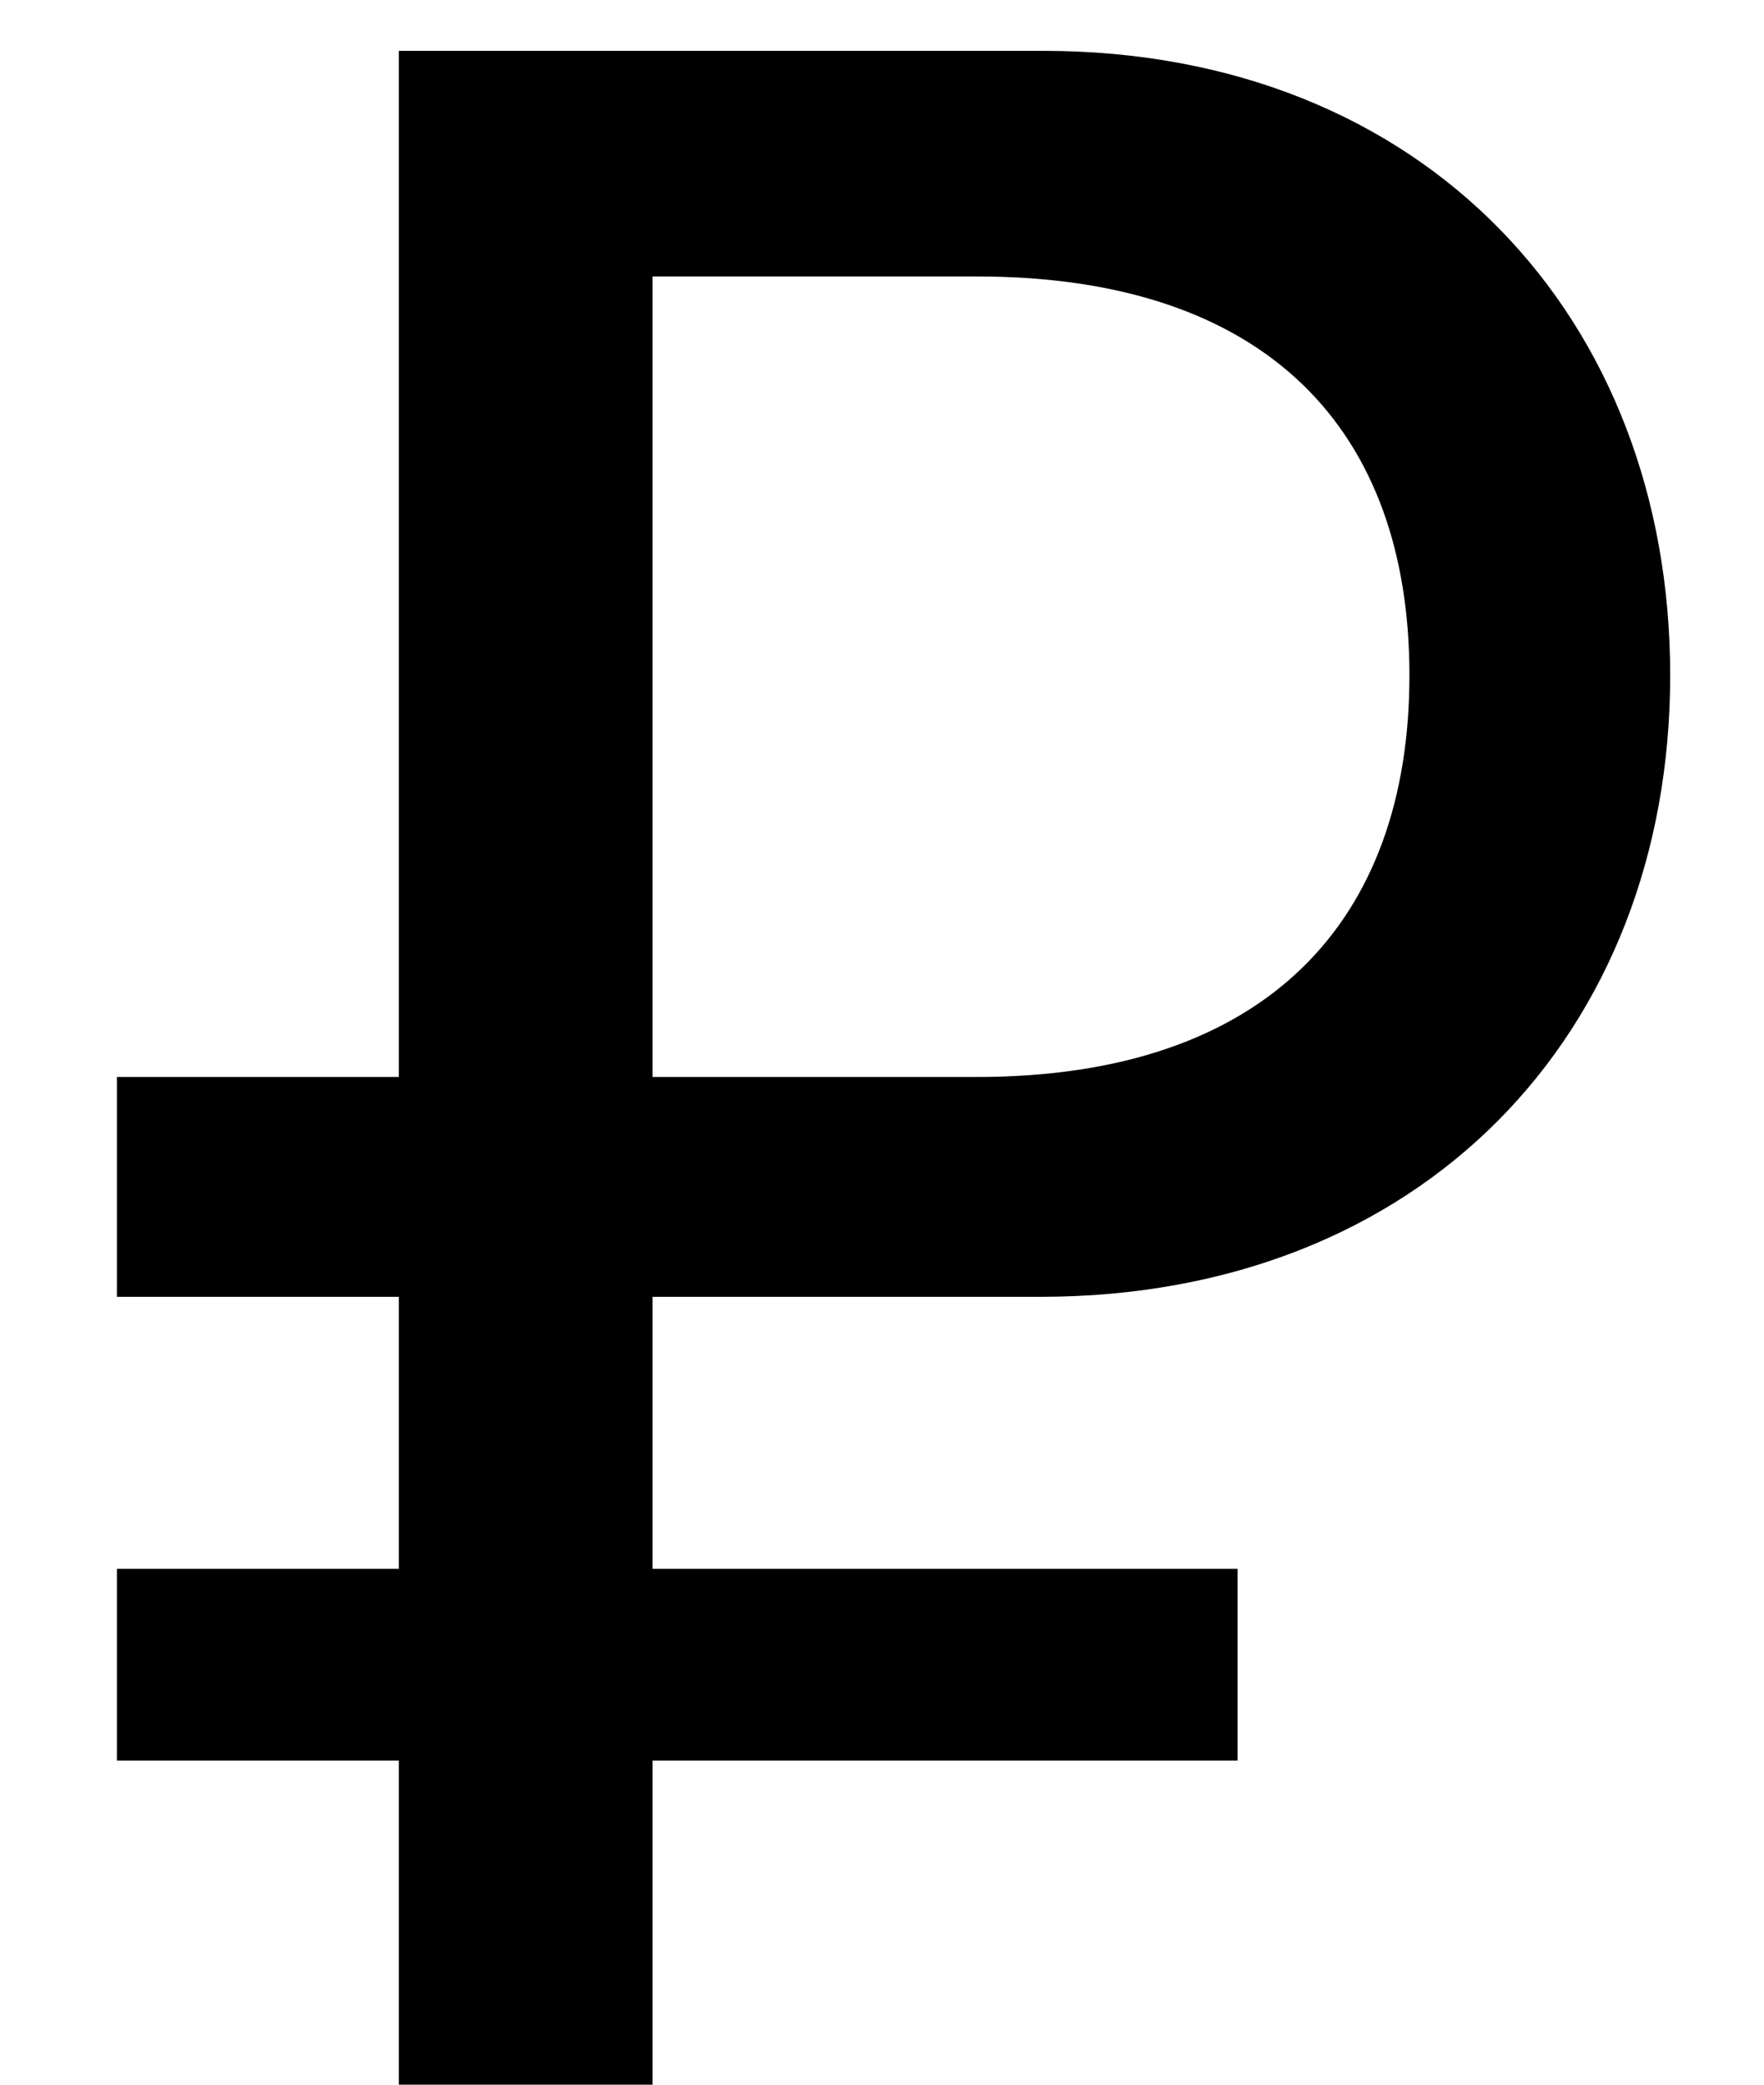 <svg width="11" height="13" viewBox="0 0 11 13" fill="none" xmlns="http://www.w3.org/2000/svg">
<path d="M4.069 1.724V6.716H6.091C7.901 6.716 8.789 5.74 8.789 4.211C8.789 2.69 7.91 1.724 6.091 1.724H4.069ZM7.717 10.979H4.069V13H2.487V10.979H0.729V9.783H2.487V8.087H0.729V6.716H2.487V0.317H6.504C8.886 0.317 10.415 1.987 10.415 4.211C10.415 6.443 8.868 8.087 6.486 8.087H4.069V9.783H7.717V10.979Z" fill="black"/>
</svg>
